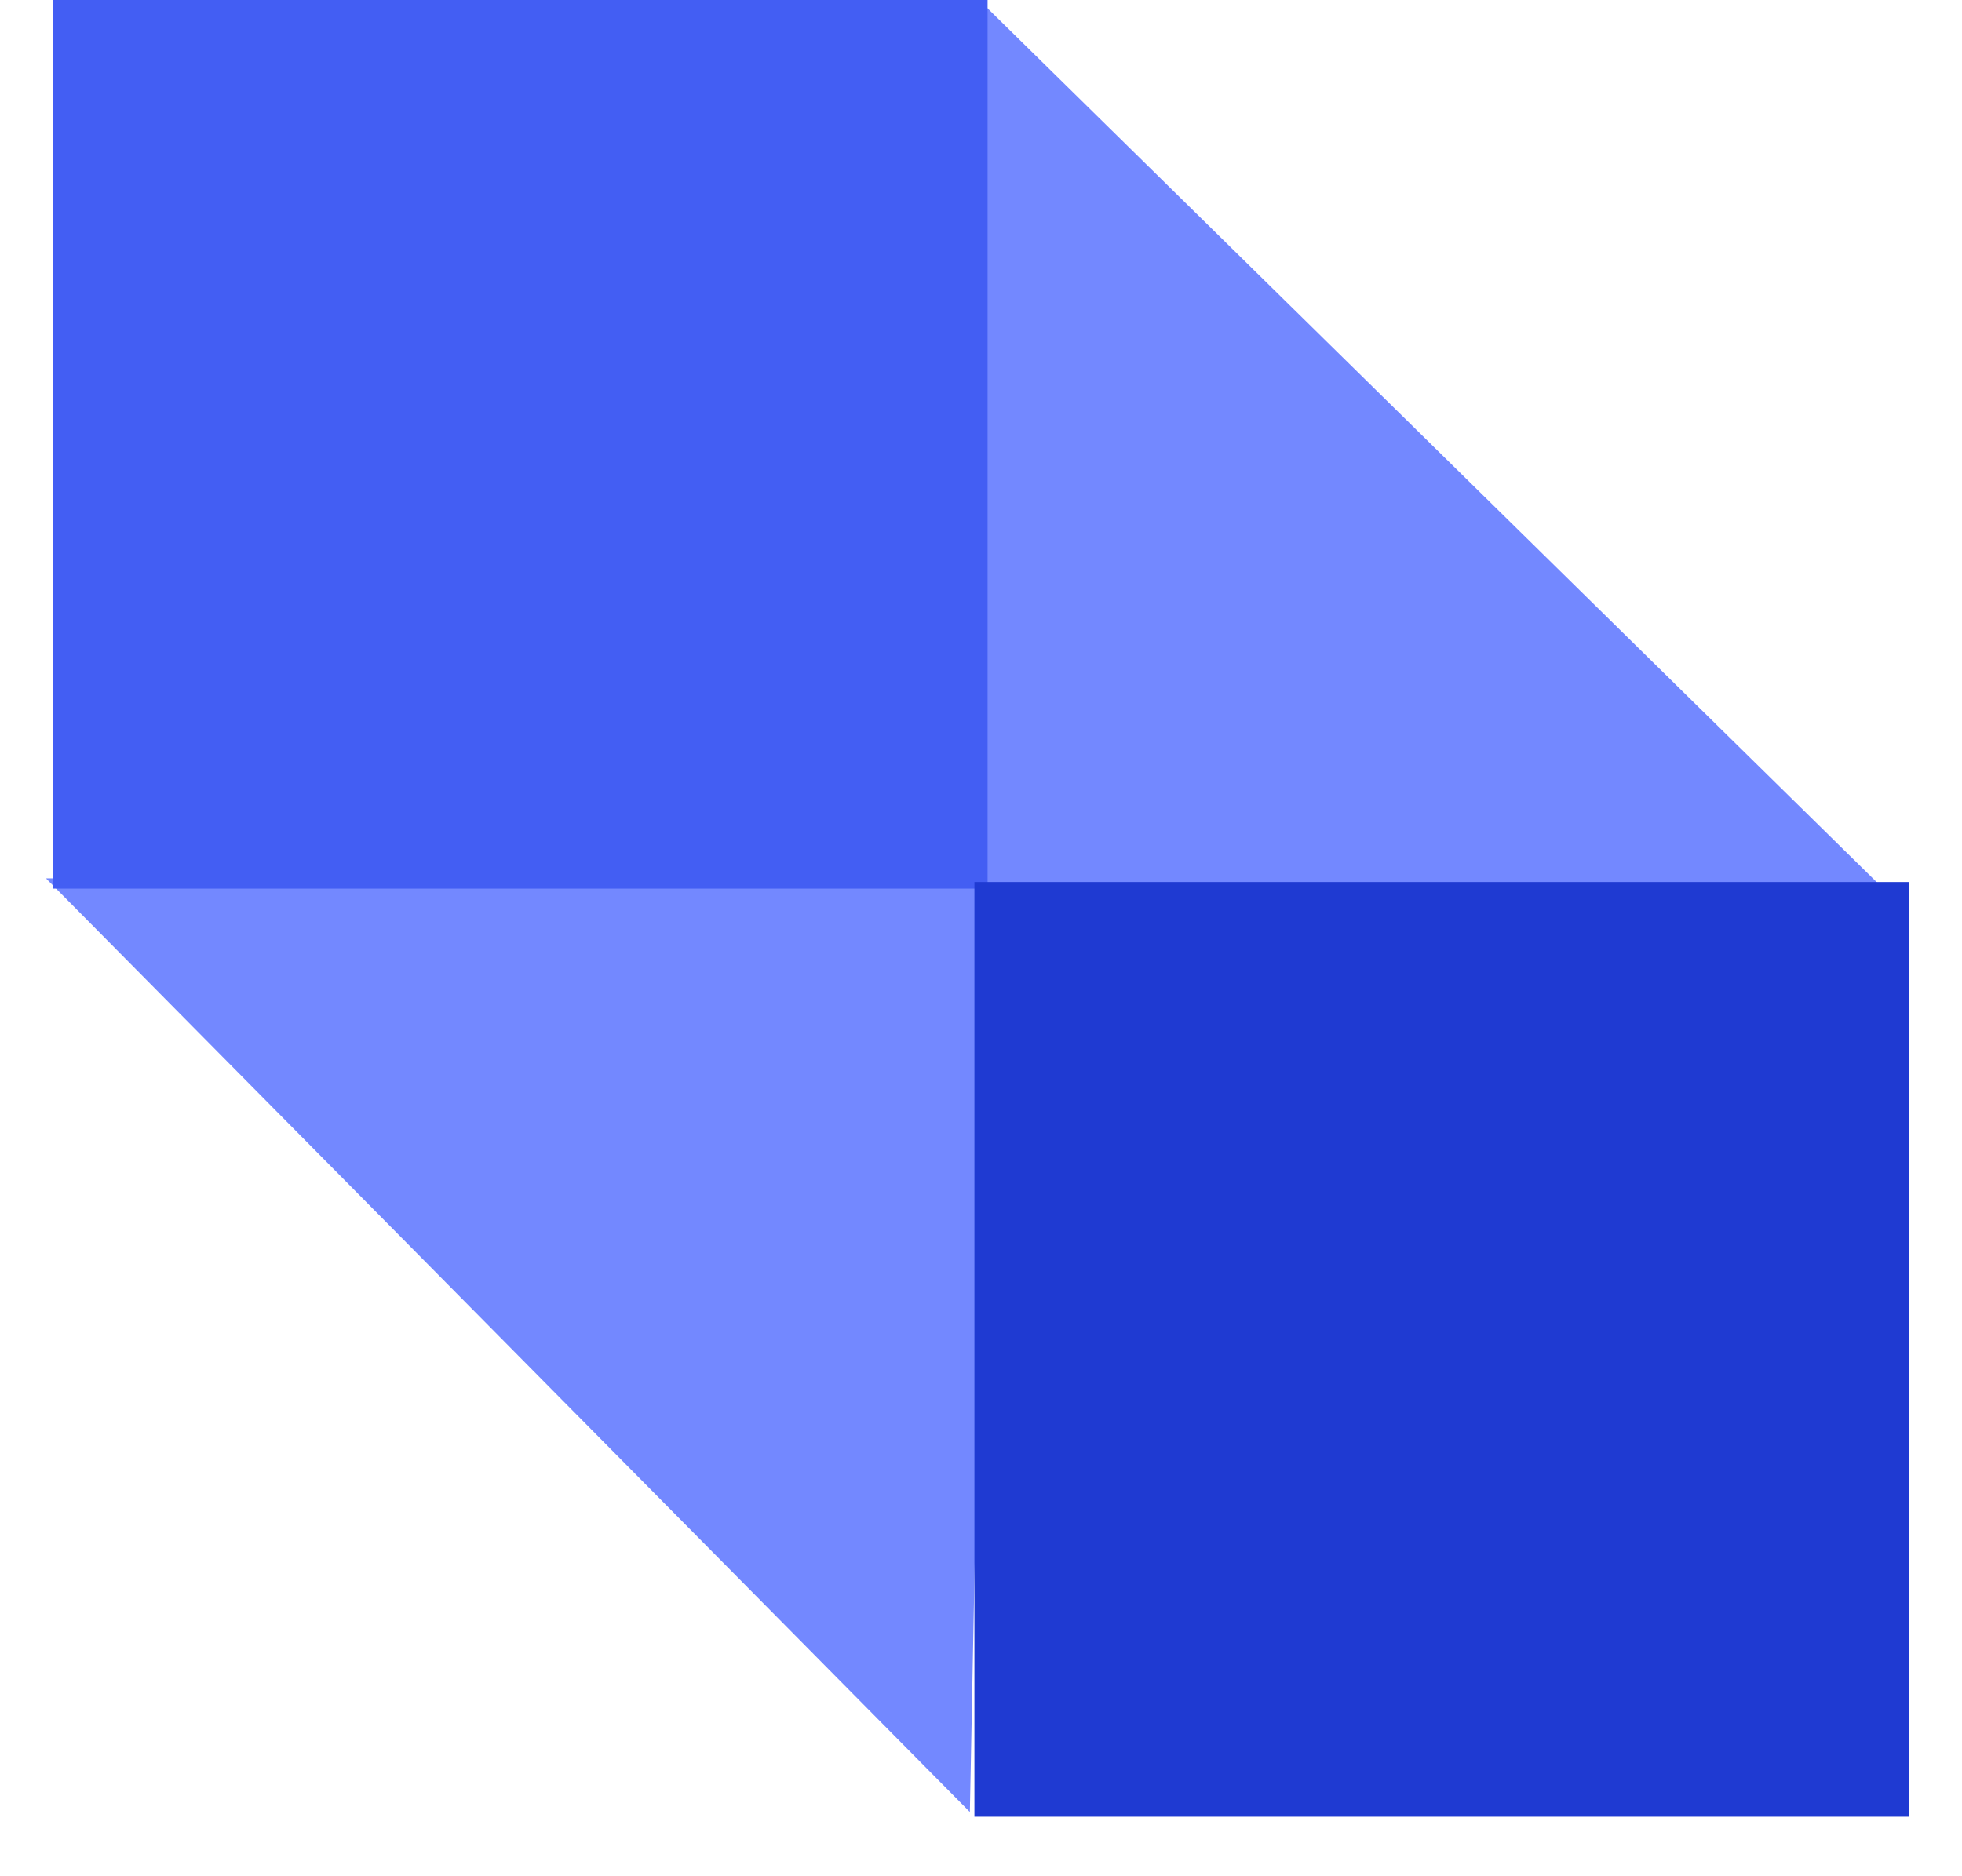 <svg width="298" height="285" viewBox="0 0 298 285" fill="none" xmlns="http://www.w3.org/2000/svg">
<path d="M150.096 132.193L147.308 275.283L6.985 133.446L150.096 132.193Z" fill="#7388FF"/>
<path d="M147.214 142.424L149.683 0.957L288.618 137.527L147.214 142.424Z" fill="#7388FF"/>
<path d="M150 0H8V135H150V0Z" fill="#435EF3"/>
<path d="M290 134H148V276H290V134Z" fill="#1F3AD2"/>
</svg>
